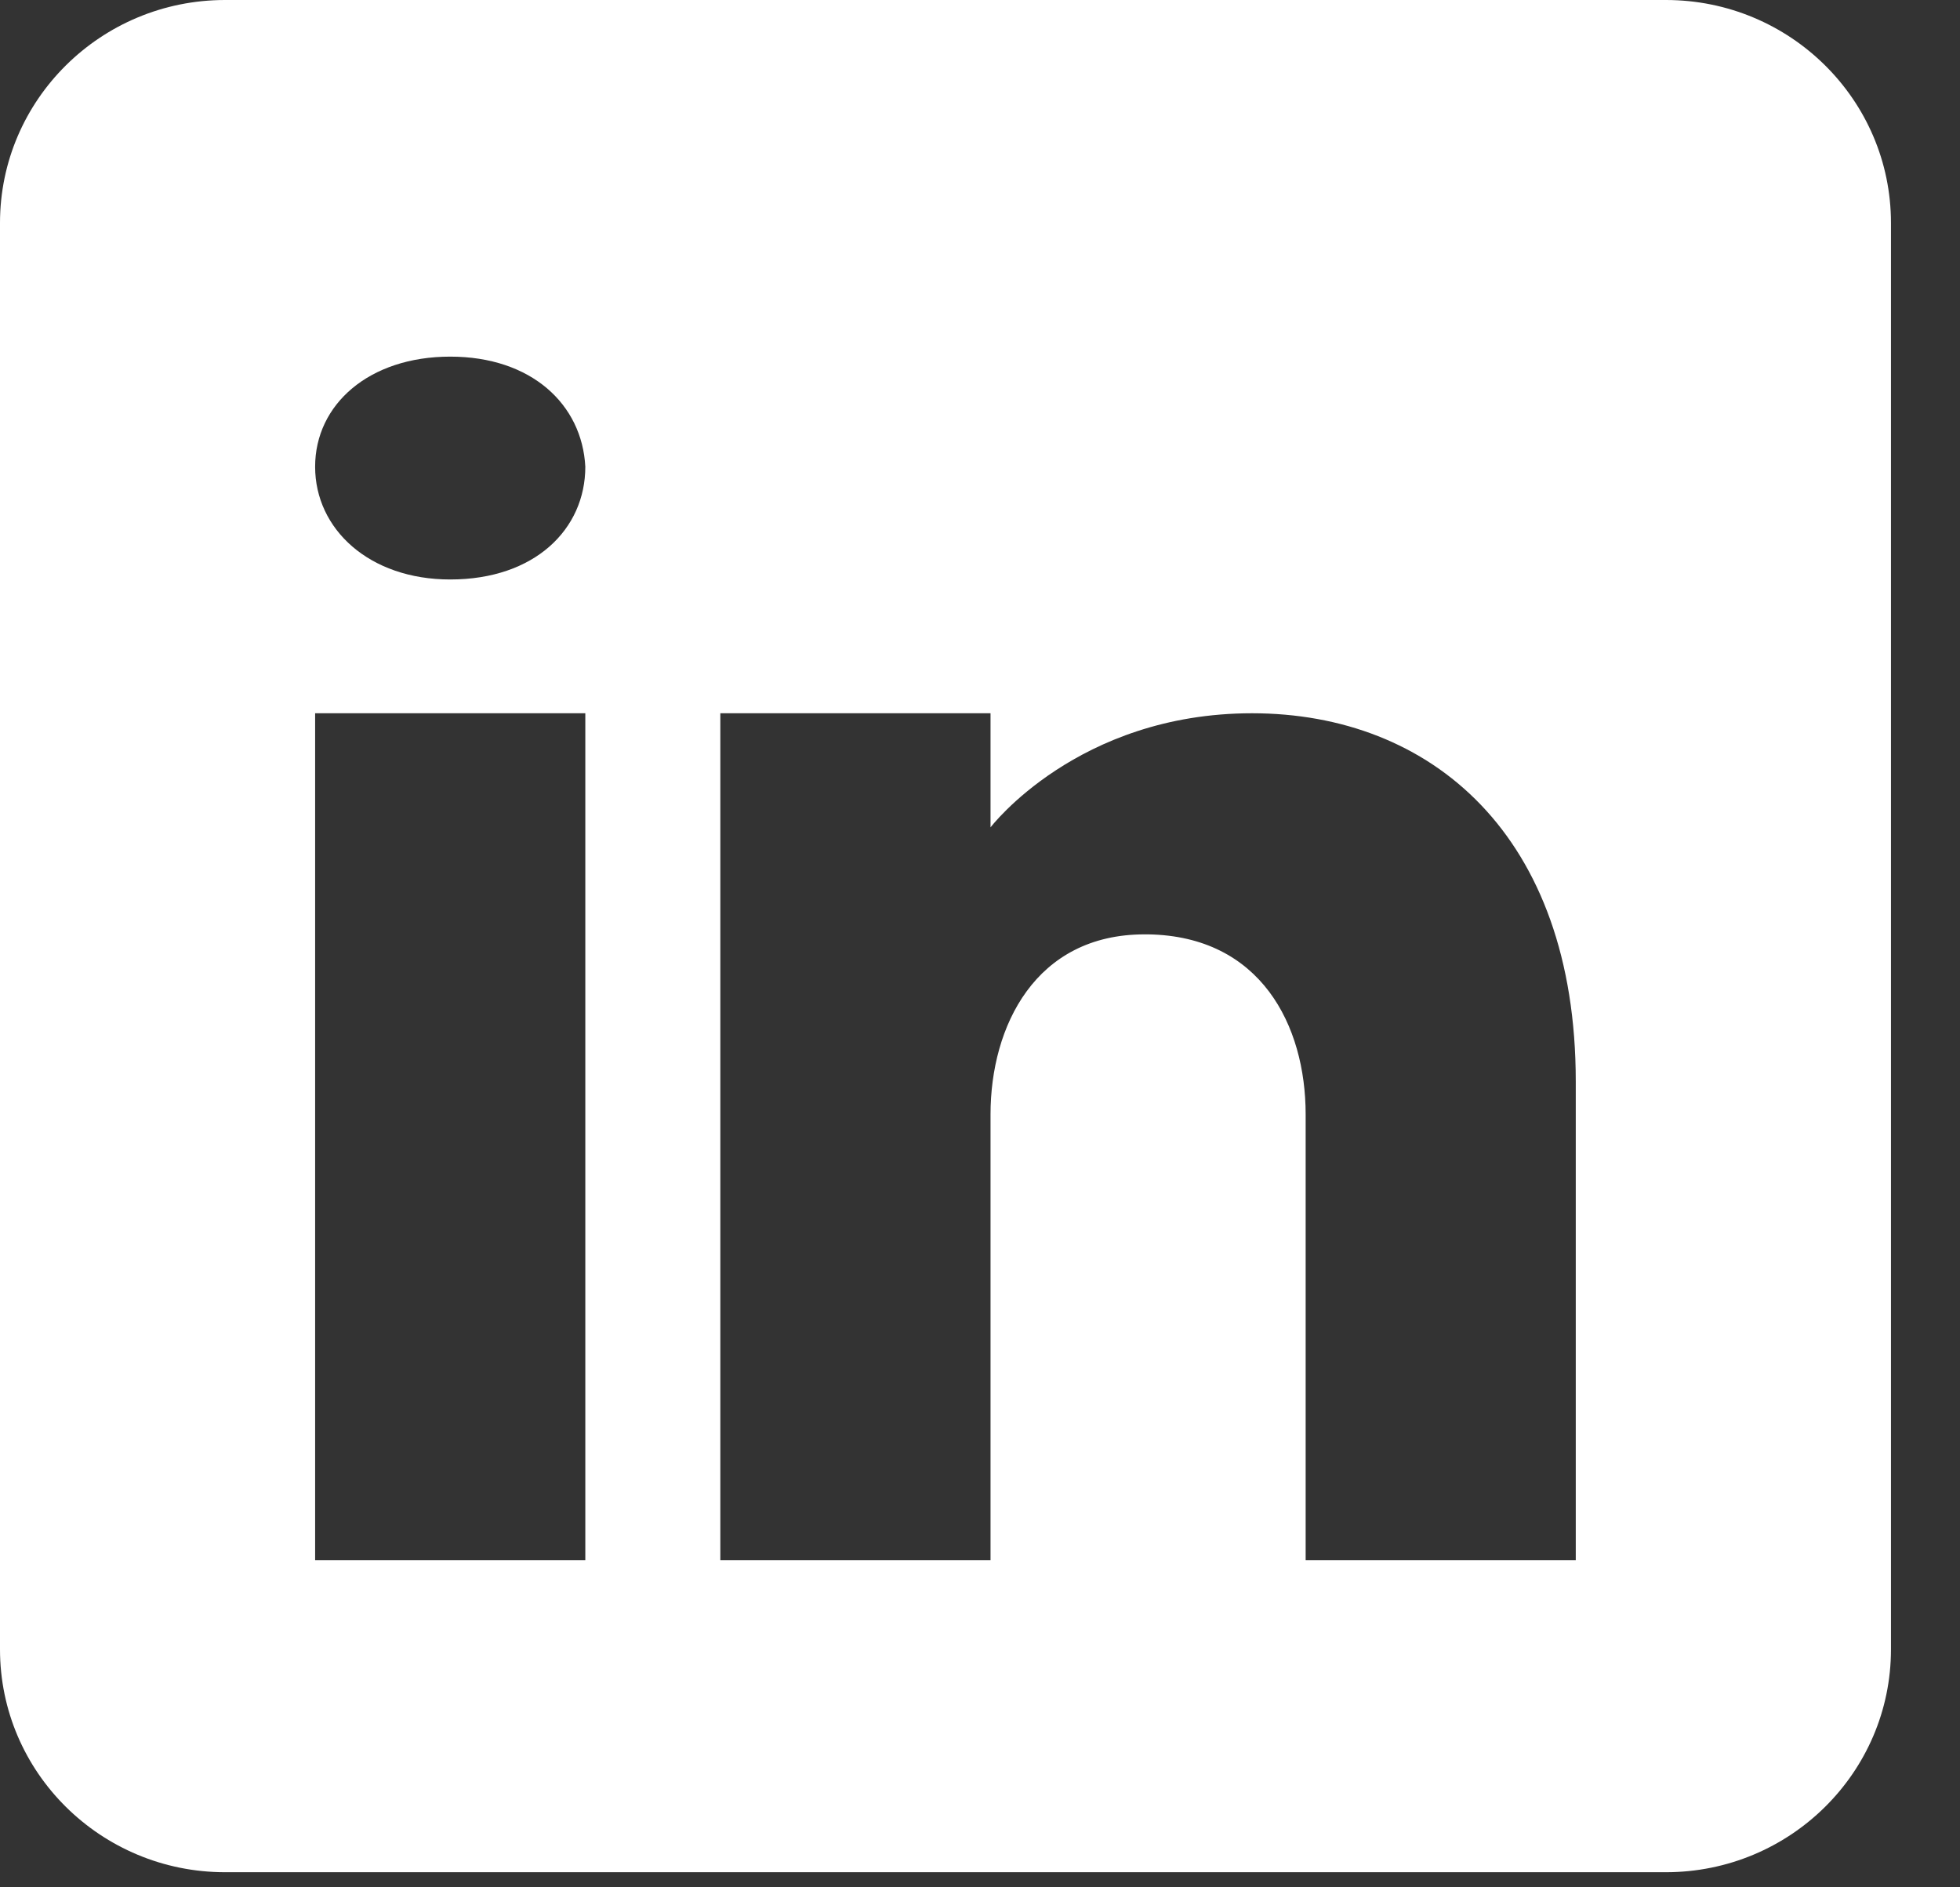<svg width="27" height="26" viewBox="0 0 27 26" fill="none" xmlns="http://www.w3.org/2000/svg">
<rect x="0" y="0" width="27" height="26" fill="#333333" stroke="none"/>
<path d="M22.948 0H3.101C1.389 0 0 1.376 0 3.071V22.722C0 24.417 1.389 25.792 3.101 25.792H22.948C24.66 25.792 26.049 24.417 26.049 22.722V3.071C26.049 1.376 24.66 0 22.948 0ZM8.063 9.826V21.494H4.341V9.826H8.063ZM4.341 6.43C4.341 5.57 5.086 4.913 6.202 4.913C7.319 4.913 8.019 5.57 8.063 6.43C8.063 7.289 7.368 7.983 6.202 7.983C5.086 7.983 4.341 7.289 4.341 6.43ZM21.707 21.494H17.986C17.986 21.494 17.986 15.807 17.986 15.352C17.986 14.124 17.366 12.896 15.815 12.872H15.766C14.265 12.872 13.645 14.137 13.645 15.352C13.645 15.911 13.645 21.494 13.645 21.494H9.923V9.826H13.645V11.398C13.645 11.398 14.842 9.826 17.248 9.826C19.71 9.826 21.707 11.502 21.707 14.898V21.494Z" fill="white"/>
</svg>
